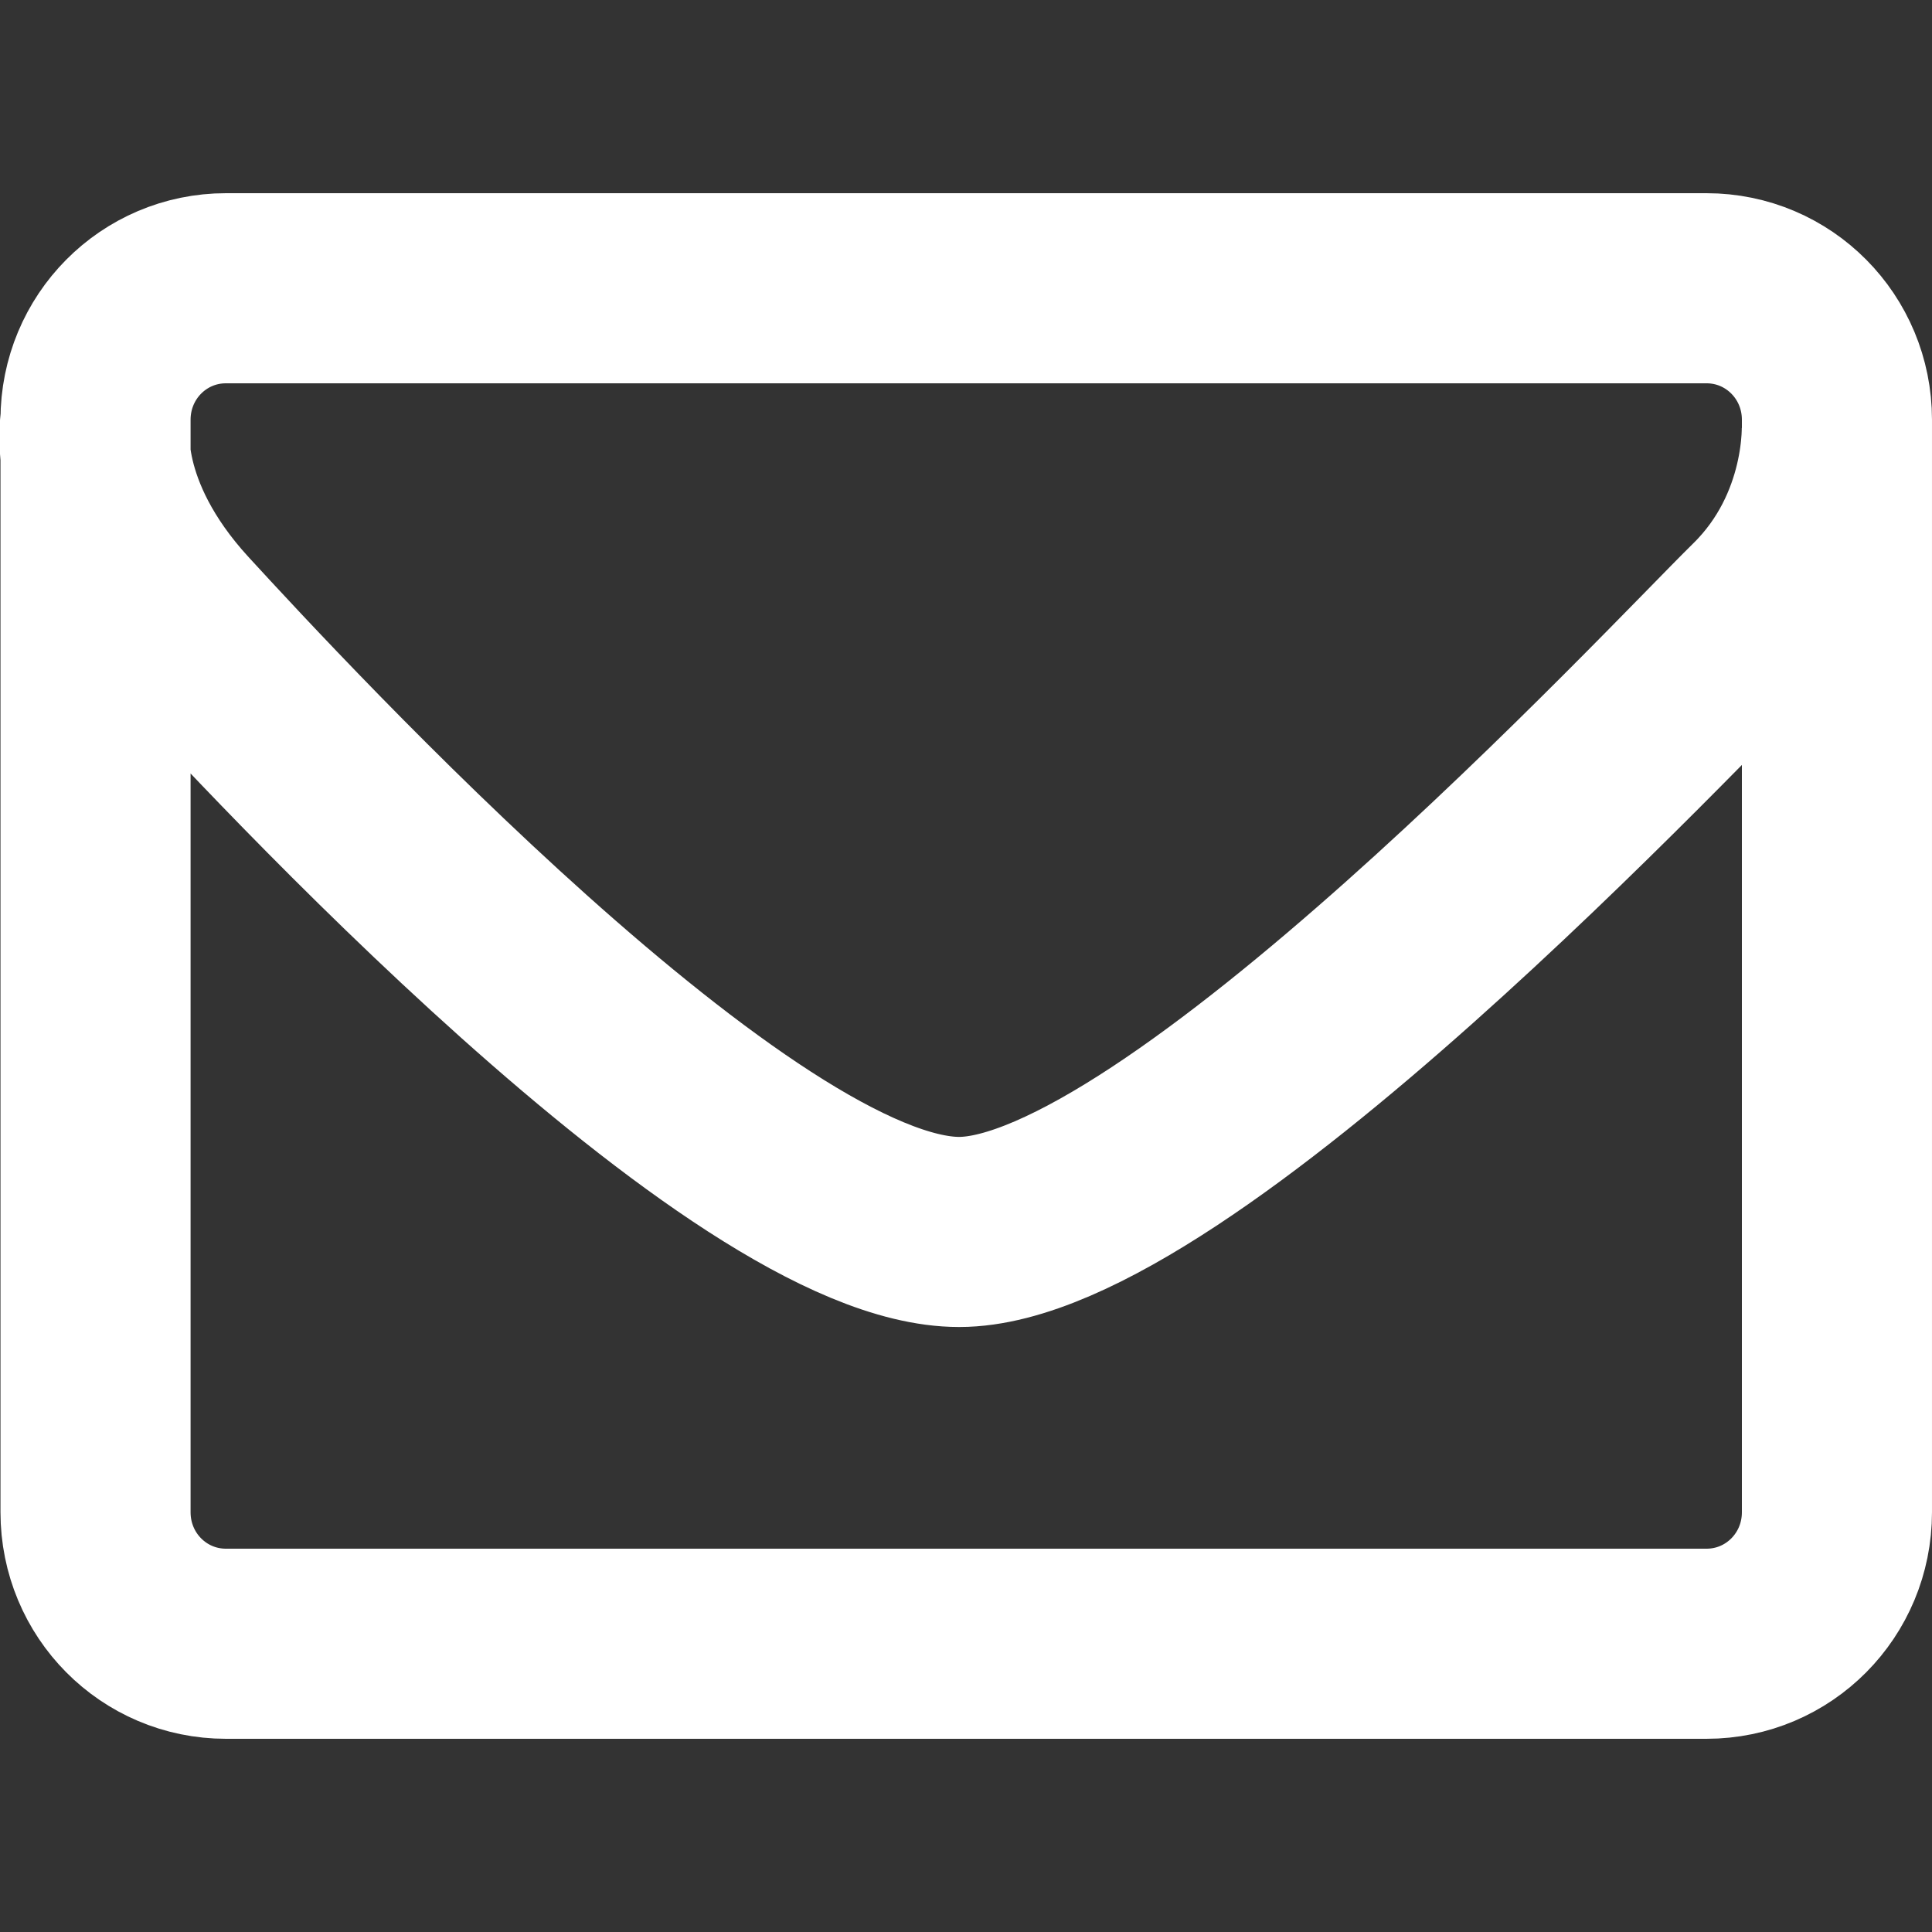 <?xml version="1.0" encoding="UTF-8" standalone="no"?>
<svg
   xmlns:dc="http://purl.org/dc/elements/1.1/"
   xmlns:cc="http://creativecommons.org/ns#"
   xmlns:rdf="http://www.w3.org/1999/02/22-rdf-syntax-ns#"
   xmlns:svg="http://www.w3.org/2000/svg"
   xmlns="http://www.w3.org/2000/svg"
   id="svg2"
   xml:space="preserve"
   enable-background="new 0 0 1000 1000"
   viewBox="0 0 1000 1000"
   y="0px"
   x="0px"
   version="1.1"><rect x="0" y="0" width="1000" height="1000" fill="#333333" stroke="none"/><defs
     id="defs12" /><g
     transform="translate(48.729,-44.492)"
     id="g6"><path
       d="m 0.58,263.3 c 0,0 -7.701,47.46 43.157,102.862 50.858,55.402 291.725,315.986 403.986,315.986 112.261,0 371.286,-278.962 414.434,-321.289 43.149,-42.327 39.789,-97.722 39.789,-97.722 m -833.701,-69.447 766.295,0 c 37.41,0 67.528,30.367 67.528,68.088 l 0,565.427 c 0,37.721 -30.117,68.088 -67.528,68.088 l -766.295,0 c -37.411,0 -67.528,-30.367 -67.528,-68.088 l 0,-565.427 c 0,-37.721 30.117,-68.088 67.528,-68.088 z"
       style="fill:none;fill-rule:evenodd;stroke:#ffffff;stroke-width:98.397;stroke-linecap:butt;stroke-linejoin:miter;stroke-miterlimit:4;stroke-dasharray:none;stroke-opacity:1"
       id="path4142" /></g></svg>